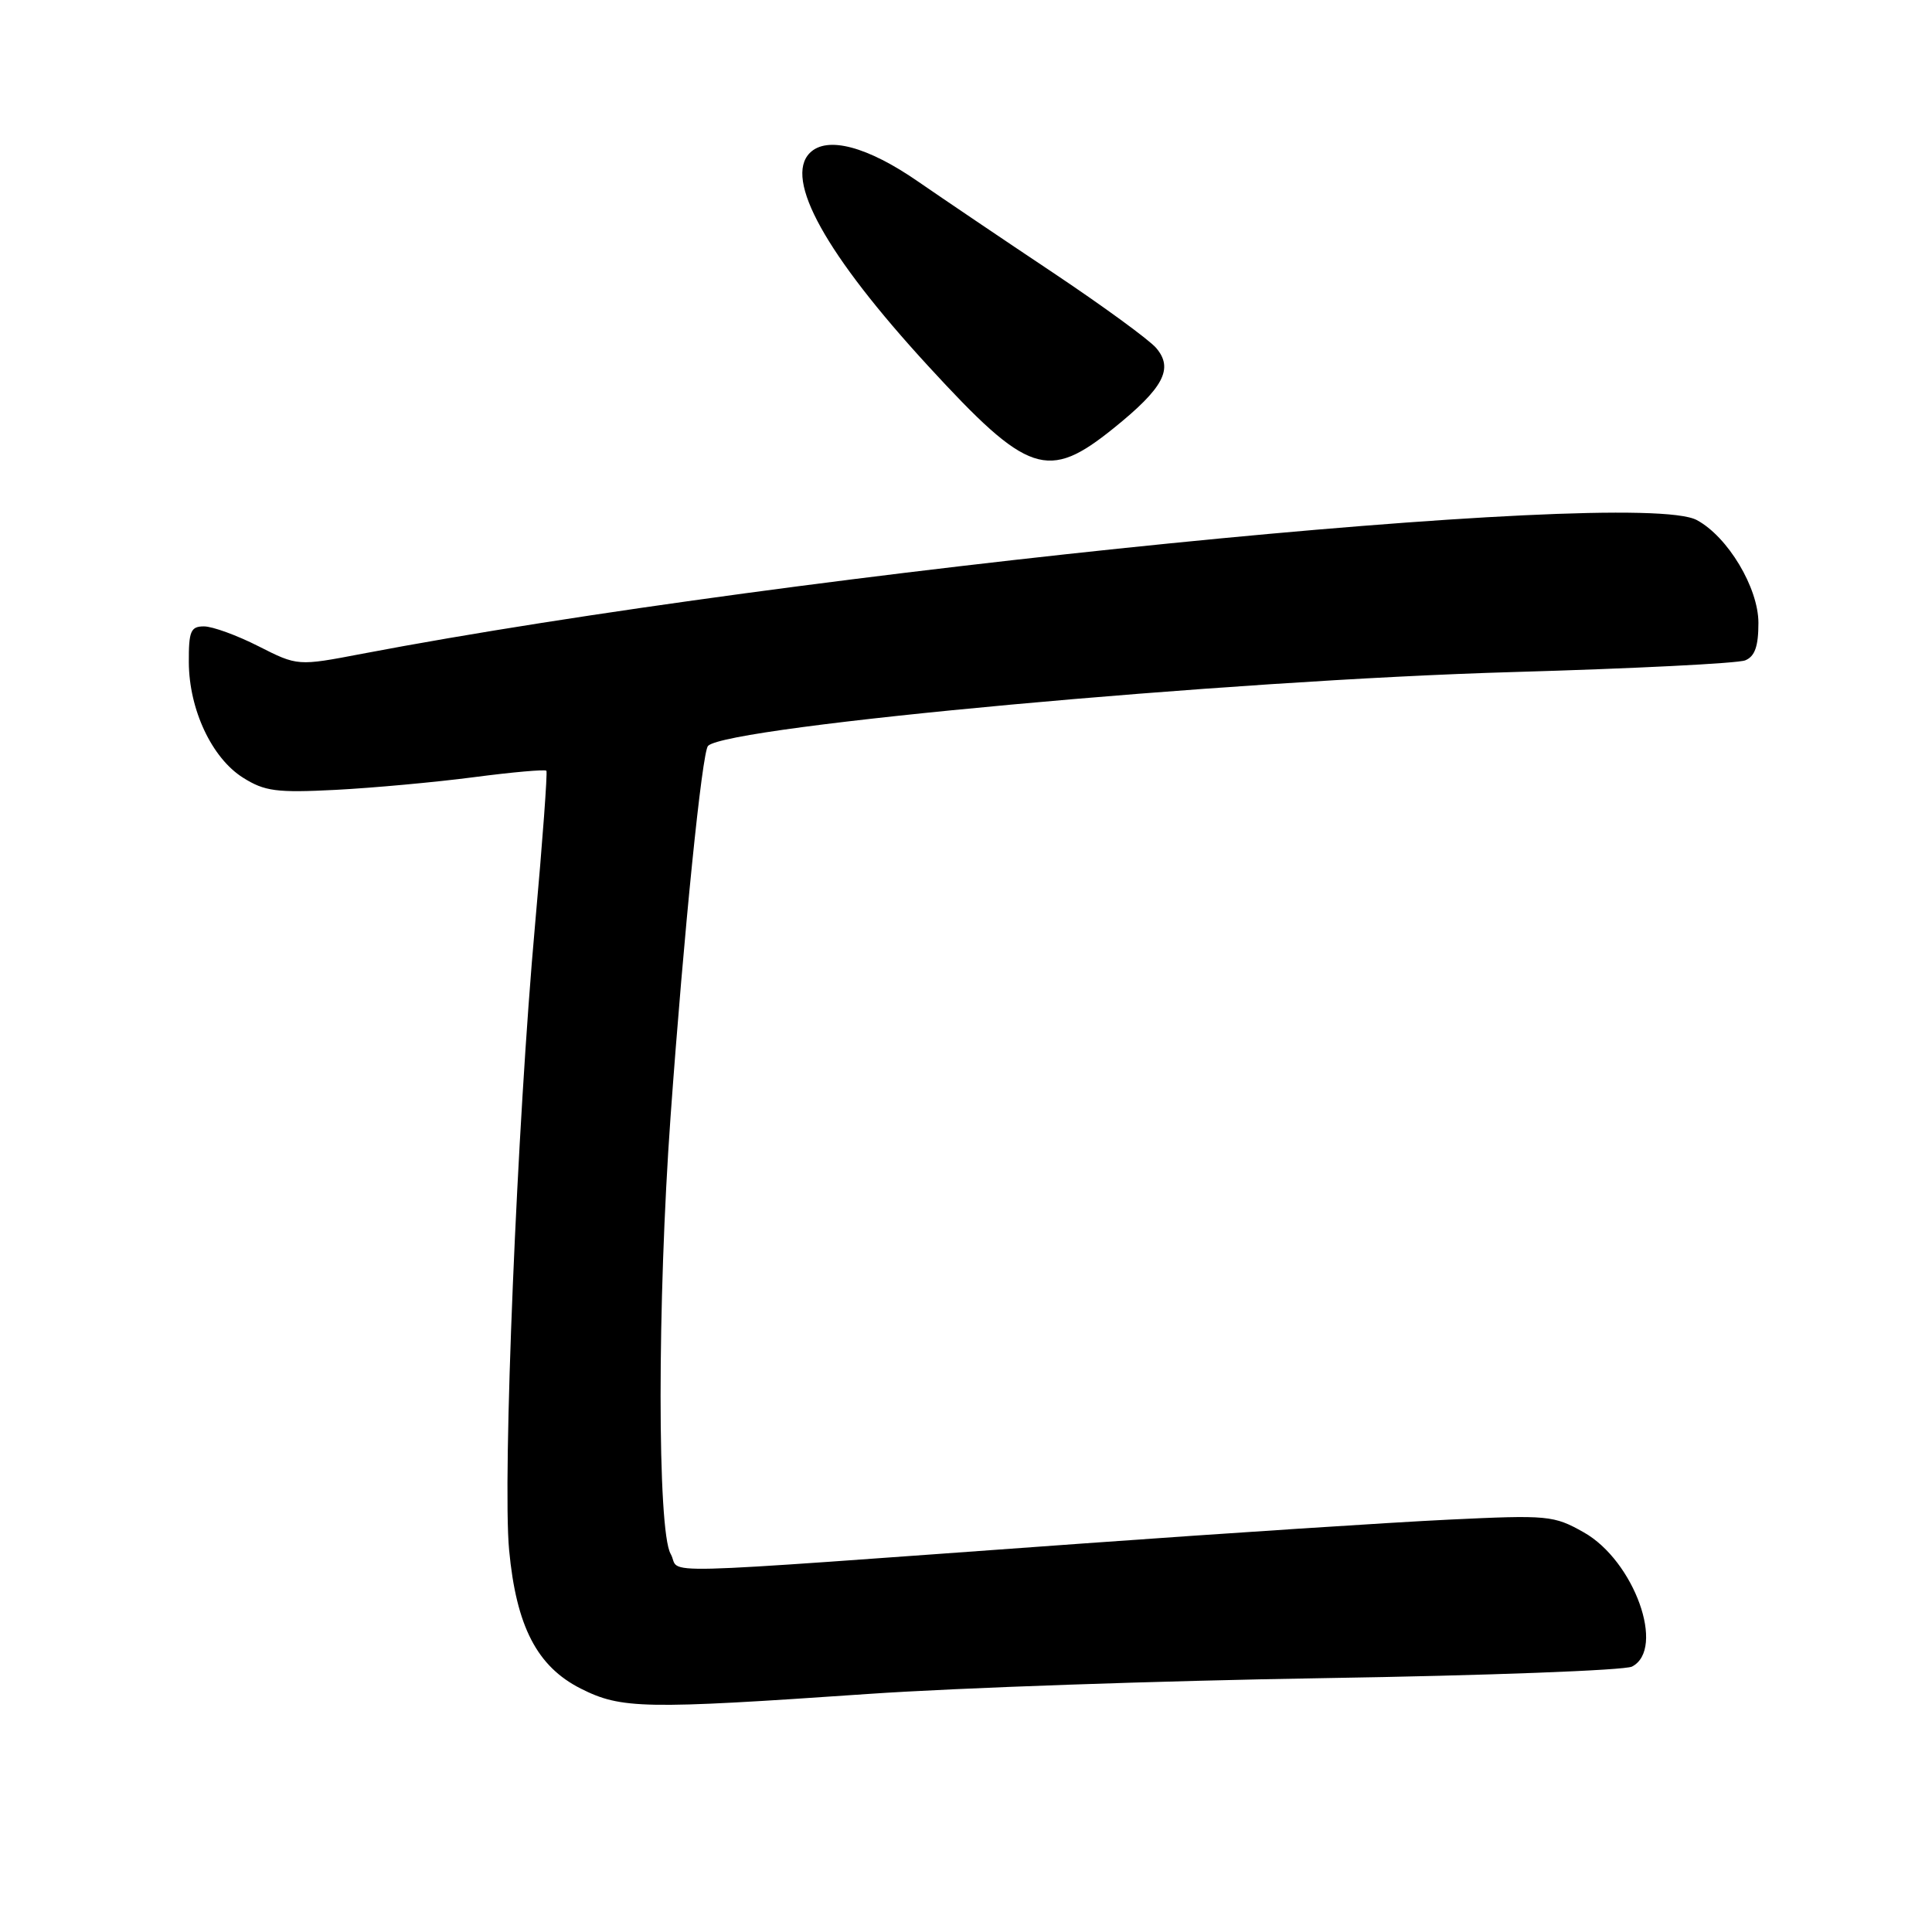 <?xml version="1.0" encoding="UTF-8" standalone="no"?>
<!DOCTYPE svg PUBLIC "-//W3C//DTD SVG 1.1//EN" "http://www.w3.org/Graphics/SVG/1.1/DTD/svg11.dtd" >
<svg xmlns="http://www.w3.org/2000/svg" xmlns:xlink="http://www.w3.org/1999/xlink" version="1.1" viewBox="0 0 256 256">
 <g >
 <path fill="currentColor"
d=" M 115.00 224.46 C 126.83 223.64 154.05 222.70 175.50 222.36 C 196.95 222.02 215.29 221.33 216.25 220.83 C 220.75 218.51 216.54 206.80 209.85 203.04 C 205.88 200.80 205.13 200.73 191.96 201.36 C 184.40 201.72 162.53 203.15 143.36 204.53 C 83.85 208.81 90.43 208.65 88.86 205.89 C 87.09 202.79 87.09 172.50 88.85 148.00 C 90.62 123.39 93.03 99.62 93.82 98.83 C 96.49 96.21 162.75 90.13 200.50 89.05 C 216.45 88.59 230.29 87.90 231.25 87.50 C 232.53 86.98 233.00 85.64 233.00 82.54 C 233.00 77.89 228.94 71.11 224.83 68.91 C 216.64 64.52 105.60 75.65 47.97 86.63 C 39.44 88.26 39.44 88.26 34.25 85.63 C 31.40 84.18 28.15 83.00 27.03 83.00 C 25.27 83.00 25.00 83.63 25.02 87.75 C 25.05 94.02 28.07 100.44 32.19 103.04 C 35.08 104.86 36.63 105.06 44.50 104.66 C 49.45 104.40 57.68 103.65 62.80 102.98 C 67.91 102.31 72.23 101.93 72.40 102.13 C 72.56 102.33 71.89 111.50 70.90 122.50 C 68.52 148.88 66.57 195.91 67.46 205.38 C 68.41 215.51 71.16 220.82 76.96 223.75 C 82.32 226.45 85.29 226.51 115.00 224.46 Z  M 147.55 56.75 C 154.18 51.41 155.54 48.85 153.20 46.11 C 152.27 45.02 146.10 40.52 139.50 36.11 C 132.90 31.71 124.89 26.29 121.70 24.09 C 114.94 19.40 109.59 17.98 107.31 20.26 C 103.86 23.71 109.41 33.72 122.99 48.50 C 136.22 62.90 138.83 63.78 147.55 56.75 Z "/>
</g>
</svg>